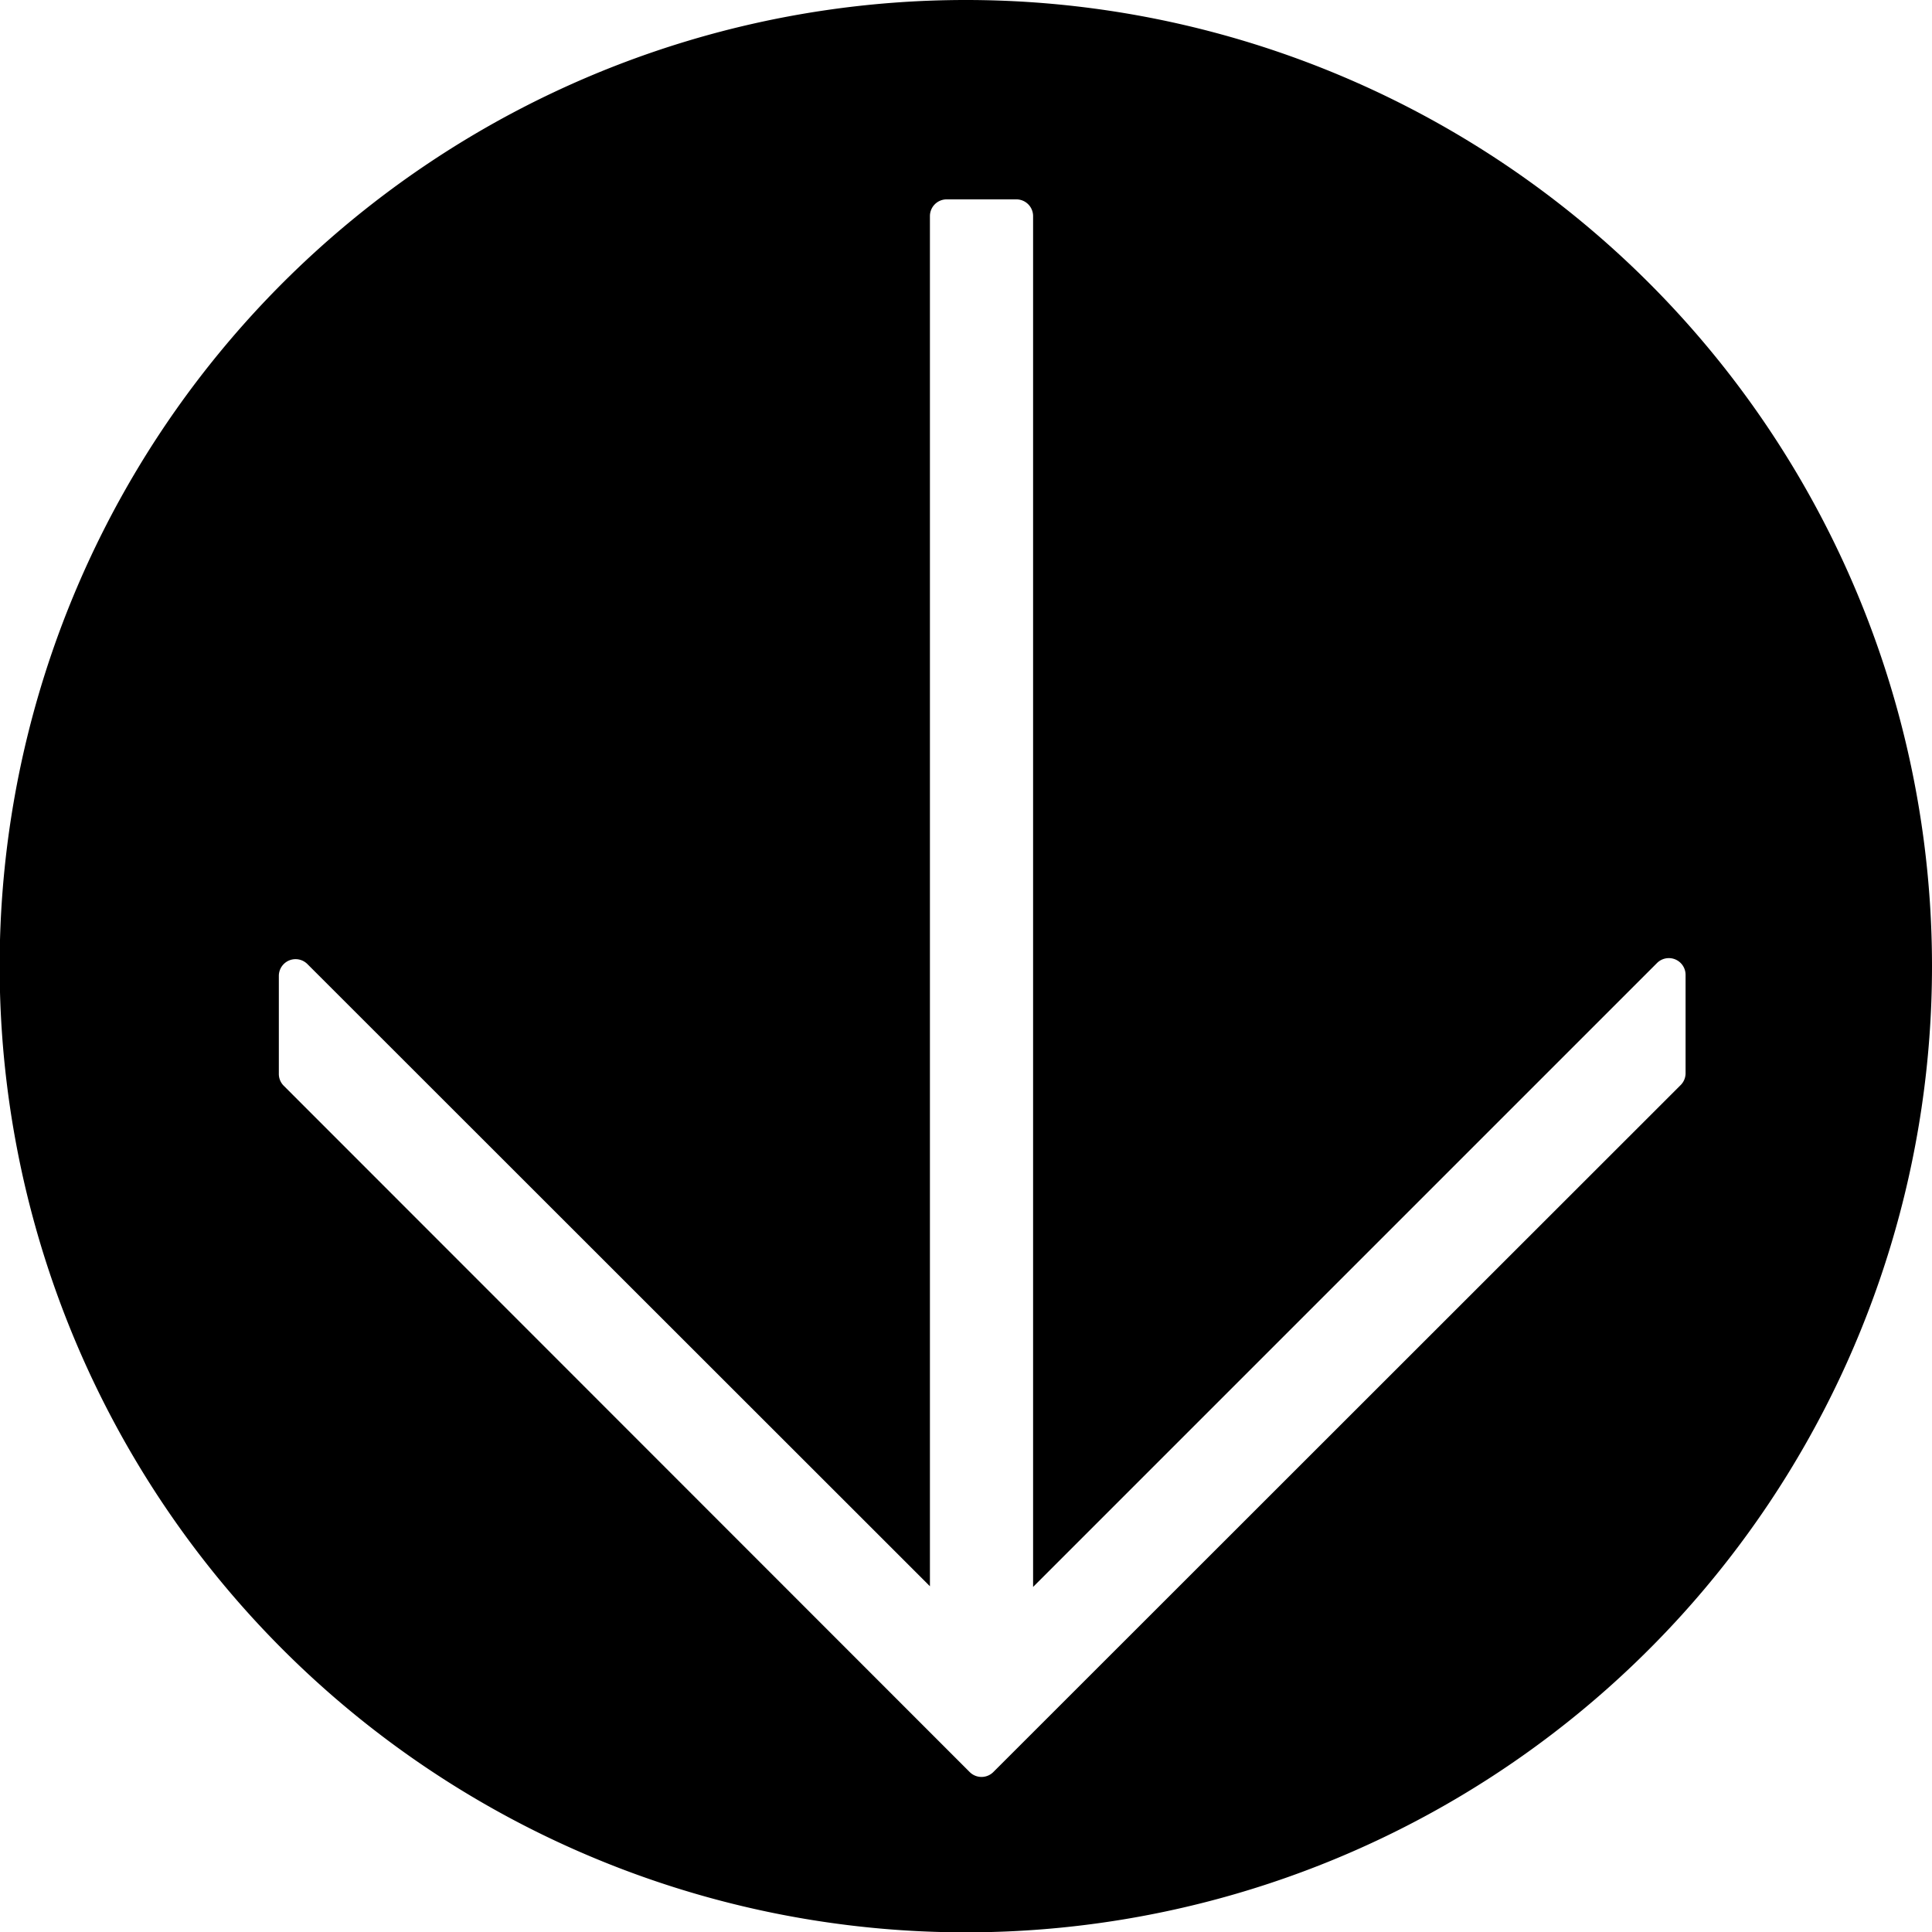 <svg xmlns="http://www.w3.org/2000/svg" viewBox="0 0 55.43 55.43"><title>icon-arrow--down</title><g id="Layer_2" data-name="Layer 2"><g id="Guarnateed_Results" data-name="Guarnateed Results"><path d="M27.72,0A27.72,27.72,0,1,0,55.43,27.72,27.72,27.72,0,0,0,27.72,0ZM48.21,31.14,28.5,50.84a.48.48,0,0,1-.68,0L8.13,31.14A.48.48,0,0,1,8,30.8V28a.48.48,0,0,1,.82-.34L26.68,45.51V6.2a.48.48,0,0,1,.48-.48h2a.48.48,0,0,1,.48.48V45.53l17.9-17.9a.48.48,0,0,1,.82.34V30.8A.48.48,0,0,1,48.21,31.14Z" /></g></g></svg>